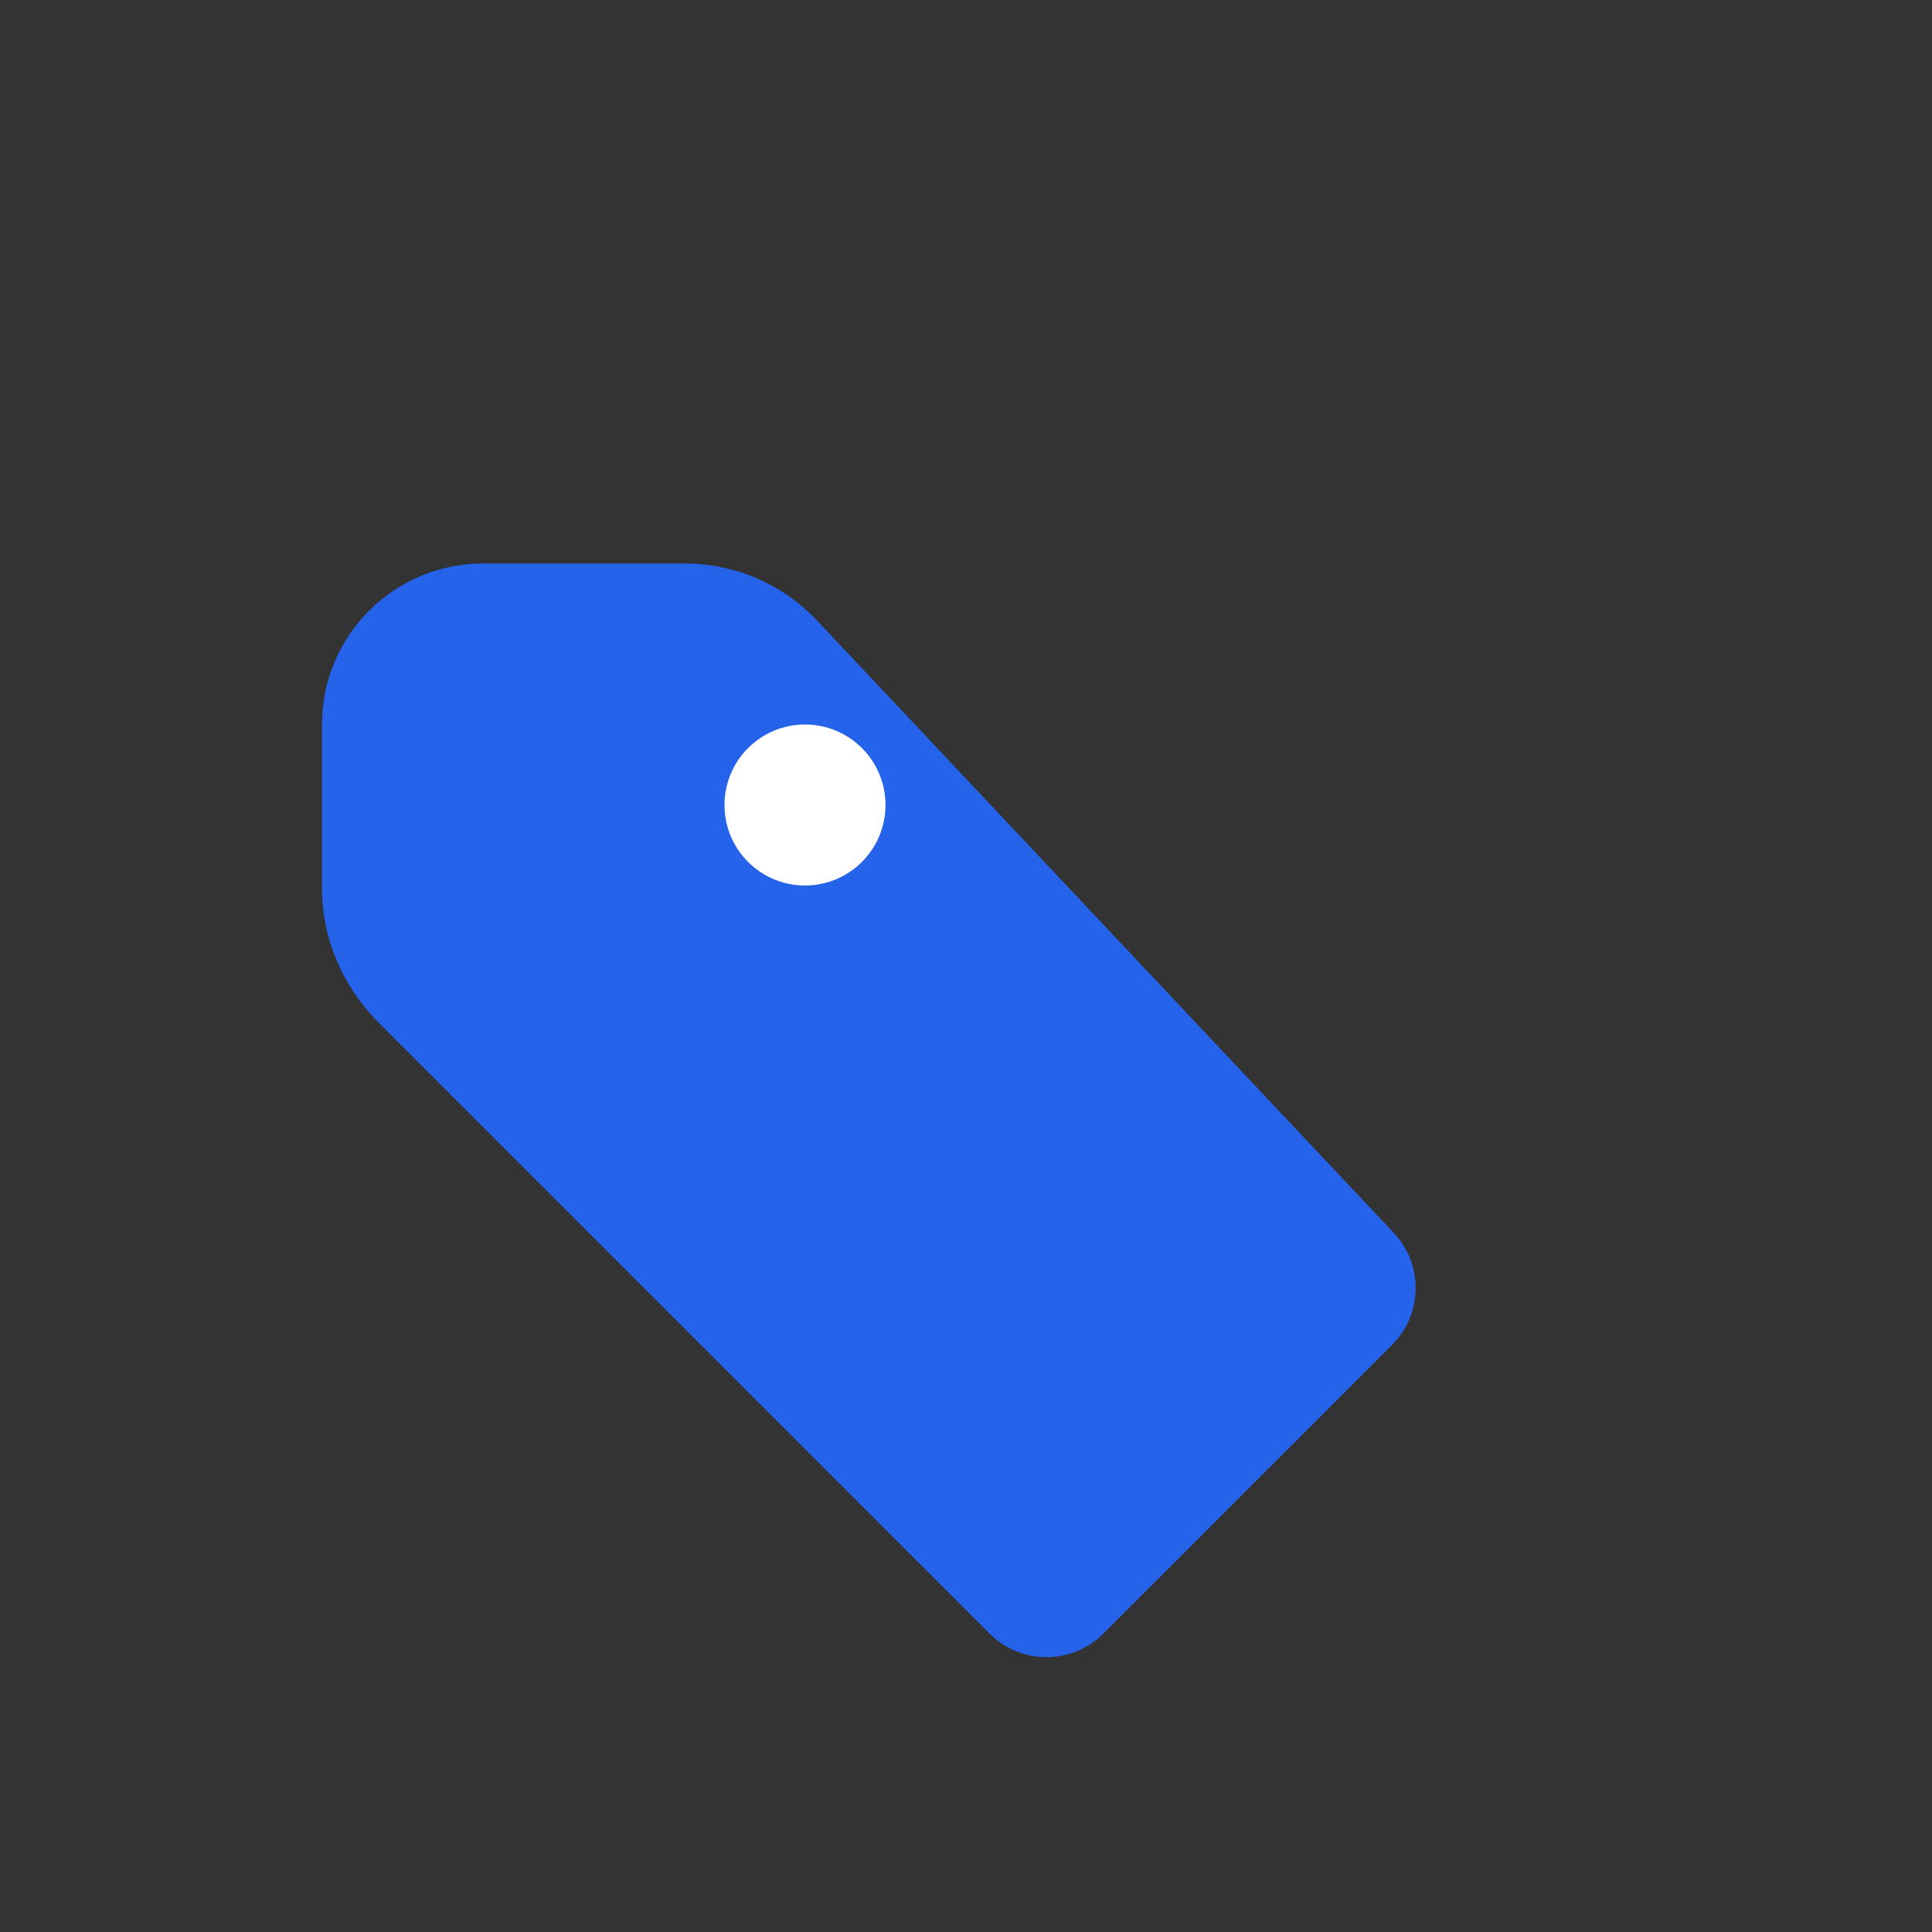 <?xml version="1.0" encoding="UTF-8"?>
<svg width="24" height="24" viewBox="0 0 24 24" fill="none" xmlns="http://www.w3.org/2000/svg">
  <rect x="0" y="0" width="24" height="24" fill="#333333" stroke="none"/>
  <path d="M4 9C4 7.895 4.895 7 6 7H8.5C9.13 7 9.722 7.255 10.148 7.707L17.293 15.293C17.683 15.683 17.683 16.317 17.293 16.707L13.707 20.293C13.317 20.683 12.683 20.683 12.293 20.293L4.707 12.707C4.255 12.255 4 11.662 4 11.033V9Z" fill="#2563EB"/>
  <circle cx="10" cy="10" r="1" fill="white"/>
</svg> 